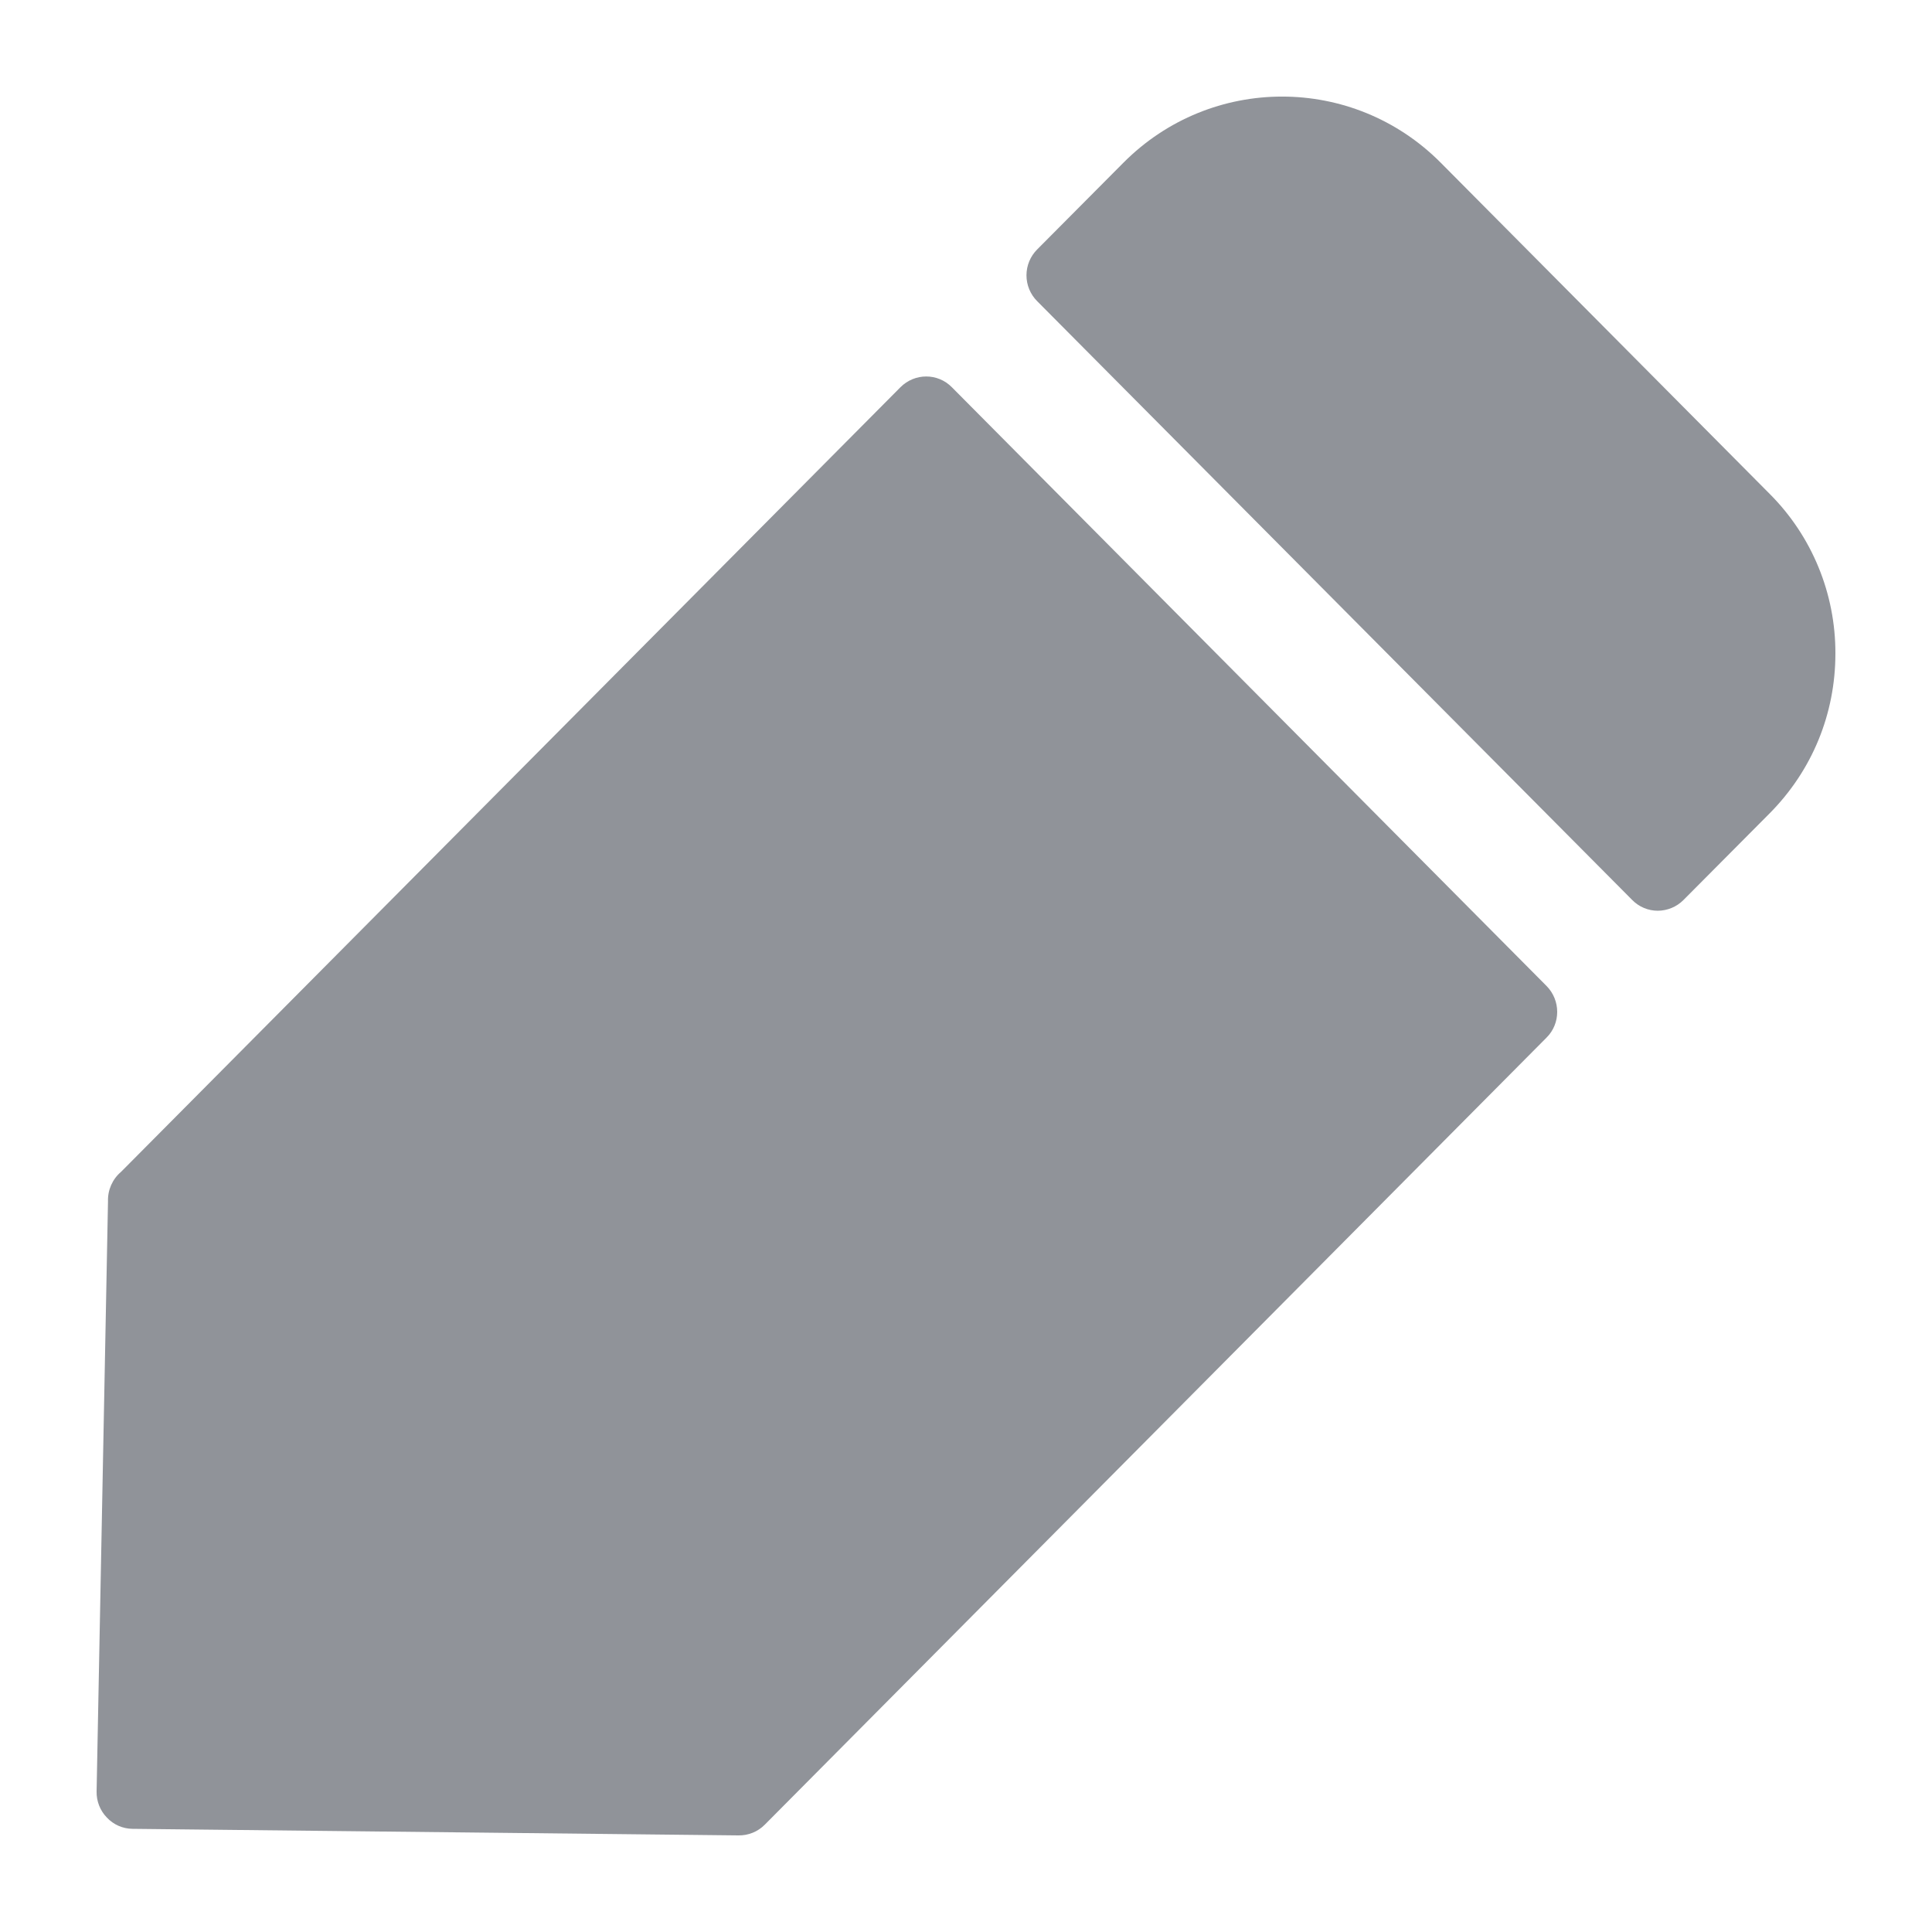 <?xml version="1.0" encoding="UTF-8"?>
<svg width="20px" height="20px" viewBox="0 0 20 20" version="1.1" xmlns="http://www.w3.org/2000/svg" xmlns:xlink="http://www.w3.org/1999/xlink">
    <defs>
        <linearGradient x1="50%" y1="0%" x2="50%" y2="100%" id="linearGradient-1">
            <stop stop-color="#909399" offset="0%"></stop>
            <stop stop-color="#909399" offset="100%"></stop>
        </linearGradient>
    </defs>
    <g id="NY-Zodiac" stroke="none" stroke-width="1" fill="none" fill-rule="evenodd">
        <g id="切图" transform="translate(-597, -30)">
            <g id="编组-14" transform="translate(597, 30)">
                <rect id="矩形" x="0" y="0" width="20" height="20"></rect>
                <path d="M7.643,19 L1.372,18.932 C1.271,18.931 1.175,18.889 1.106,18.815 C1.036,18.743 0.998,18.646 1,18.545 L1.118,12.436 C1.114,12.319 1.164,12.206 1.253,12.131 L9.321,4.009 C9.469,3.86 9.708,3.86 9.854,4.009 L16.009,10.206 C16.157,10.355 16.157,10.596 16.009,10.742 L7.917,18.889 C7.845,18.962 7.746,19.002 7.643,19 L7.643,19 Z M17.162,9.428 C17.062,9.428 16.966,9.388 16.896,9.316 L10.737,3.118 C10.666,3.047 10.626,2.951 10.626,2.85 C10.626,2.749 10.666,2.653 10.737,2.582 L11.631,1.683 C12.538,0.772 14.006,0.772 14.913,1.683 L18.32,5.113 C18.757,5.55 19.002,6.145 19,6.766 C19,7.39 18.759,7.976 18.32,8.419 L17.426,9.318 C17.356,9.388 17.261,9.427 17.162,9.428 L17.162,9.428 Z" id="形状" fill="url(#linearGradient-1)" fill-rule="nonzero"></path>
            </g>
        </g>
    </g>
</svg>